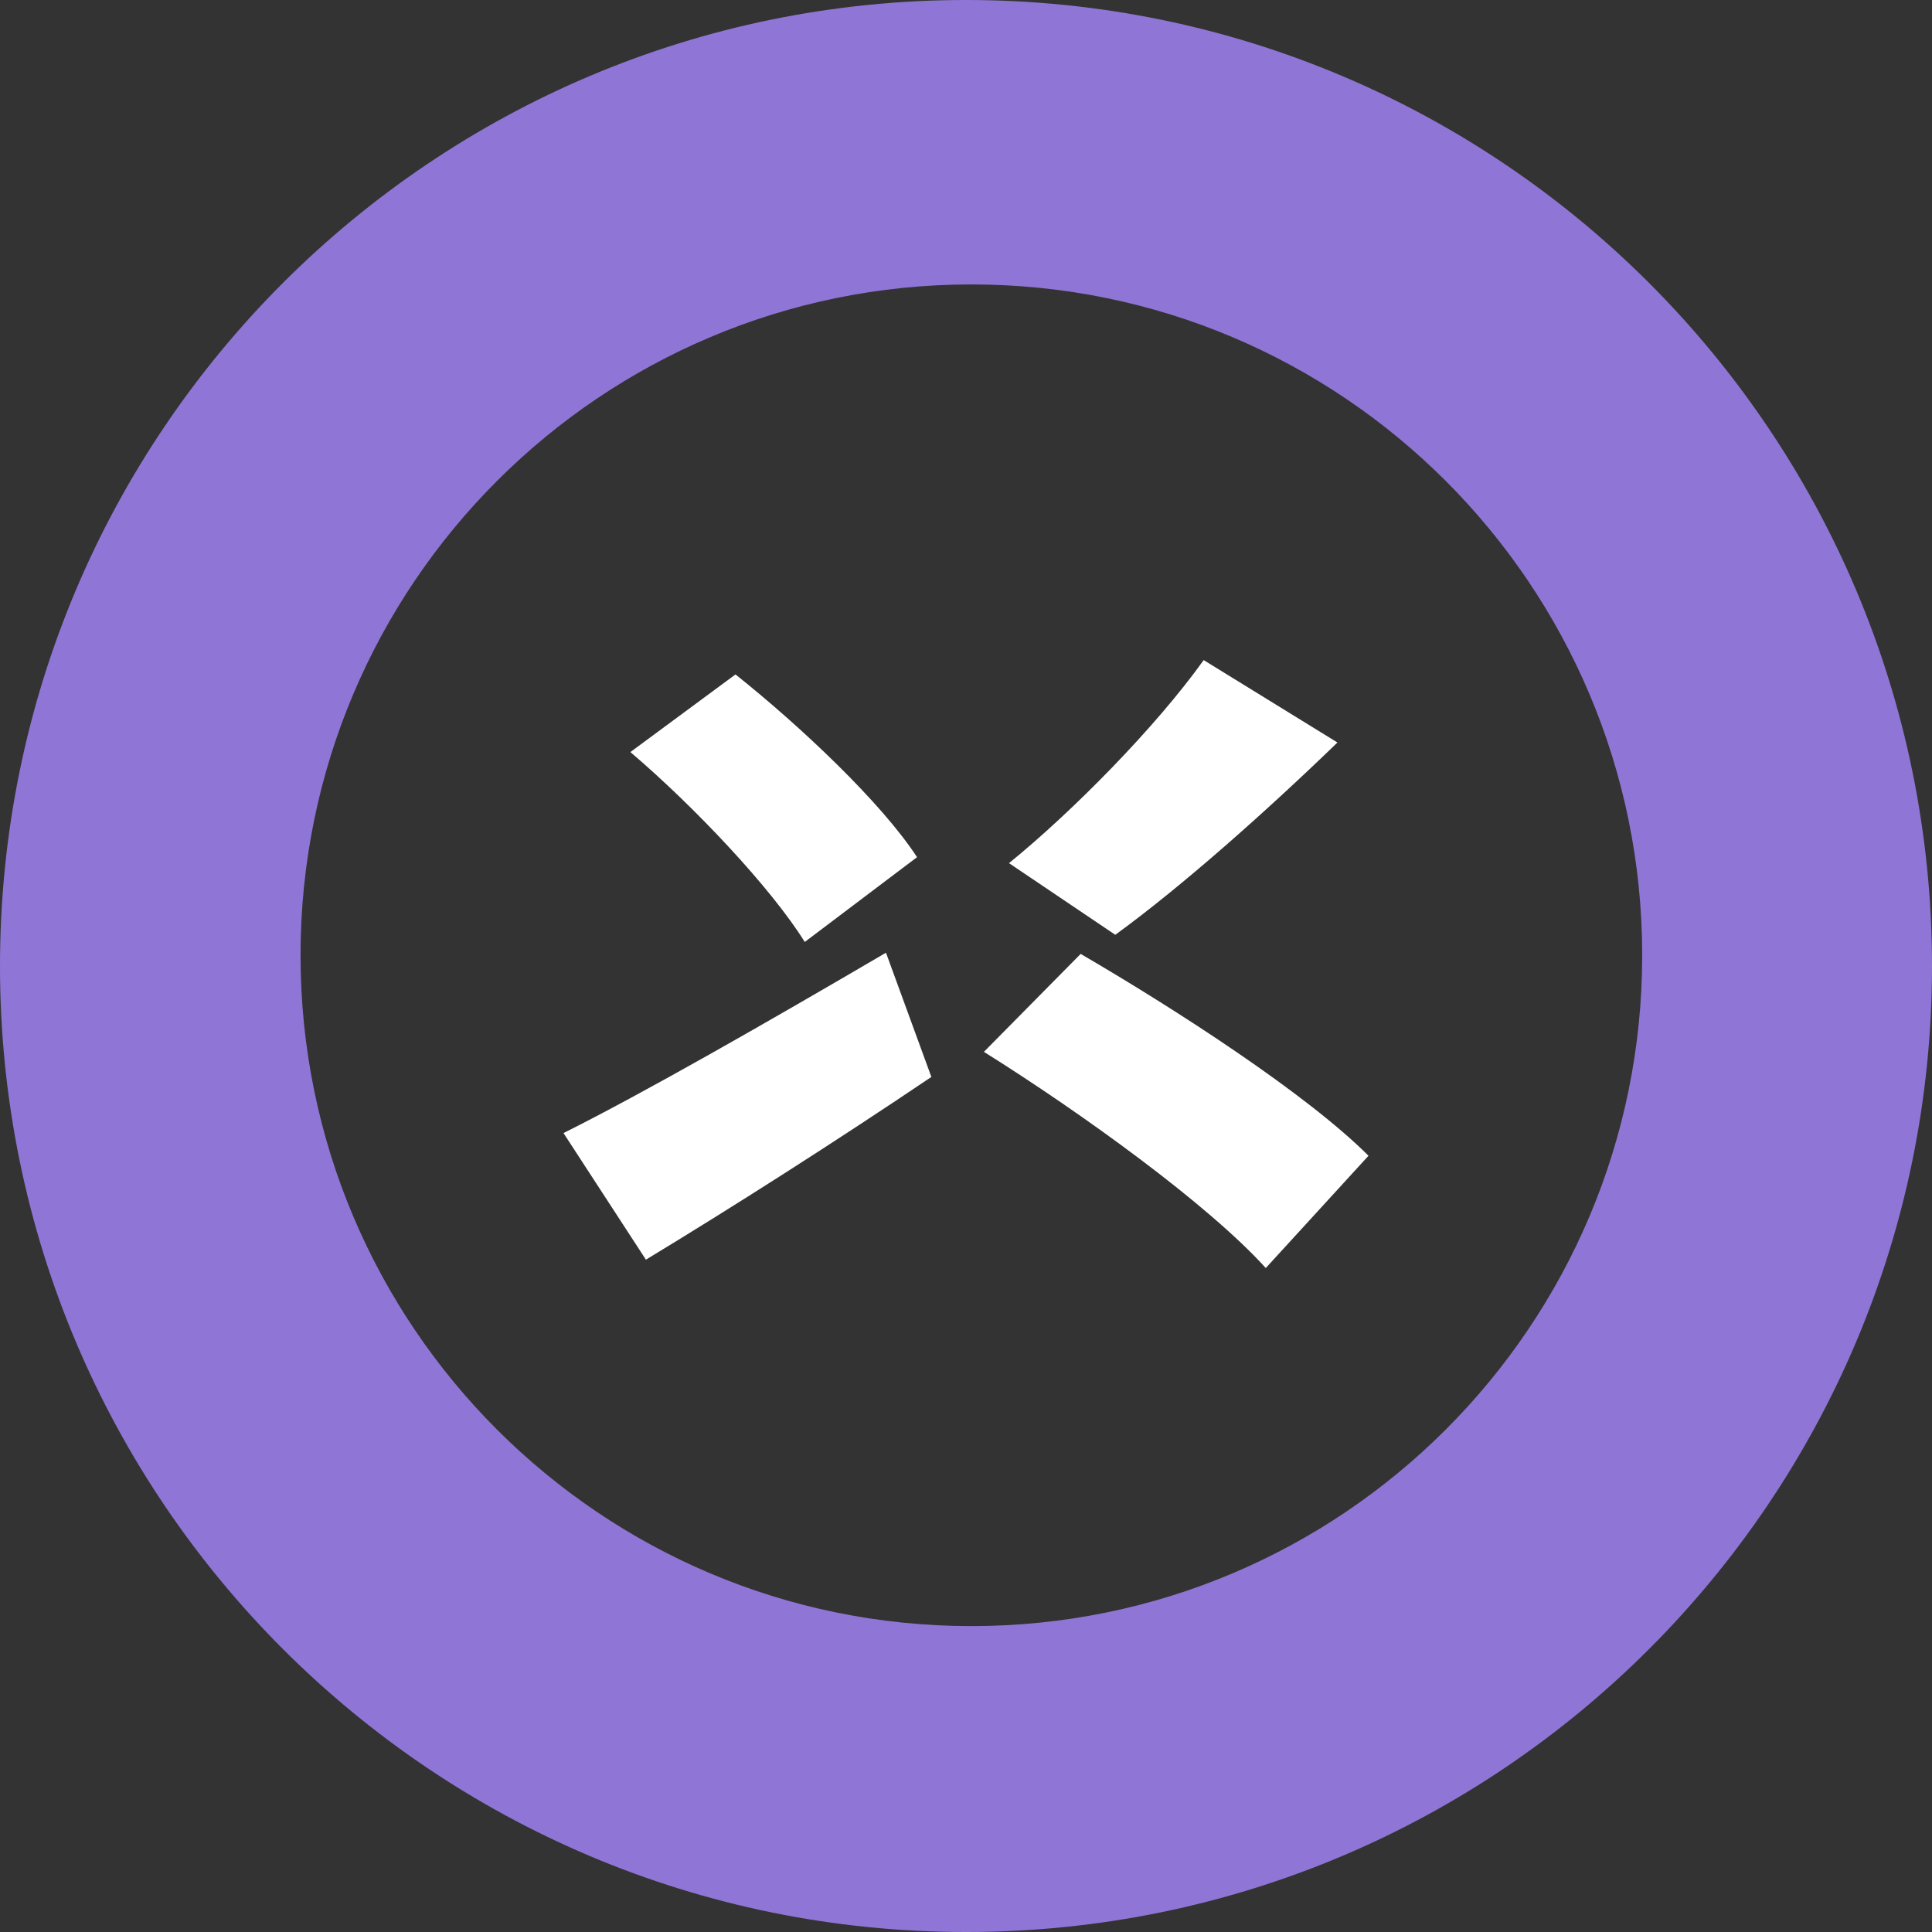<svg xmlns="http://www.w3.org/2000/svg" width="360" height="360" fill="none"><rect width="100%" height="100%" fill="#333333" stroke="none"/><path fill="#8F76D6" fill-rule="evenodd" d="M180 360c99.411 0 180-80.589 180-180S279.411 0 180 0 0 80.589 0 180s80.589 180 180 180Zm1-57c69.036 0 125-55.964 125-125S250.036 53 181 53 56 108.964 56 178s55.964 125 125 125Z" clip-rule="evenodd"/><path fill="#fff" d="M183.338 195.997c18.472 11.573 41.84 28.487 52.523 40.282L255 215.359c-11.573-11.573-36.053-27.374-53.635-37.611l-18.027 18.249Zm-65.875-55.861c12.018 10.238 26.261 25.371 32.492 35.386l20.92-15.801c-6.676-10.237-21.81-24.481-33.828-34.05l-19.584 14.465ZM224.288 123c-8.902 12.463-24.481 28.264-36.276 37.834l19.807 13.353c12.24-8.902 27.819-22.7 41.395-35.831L224.288 123ZM105 211.131l15.356 23.59c15.801-9.57 35.386-22.033 53.19-34.05l-8.457-23.146c-22.033 12.908-44.955 26.039-60.089 33.606Z"/></svg>